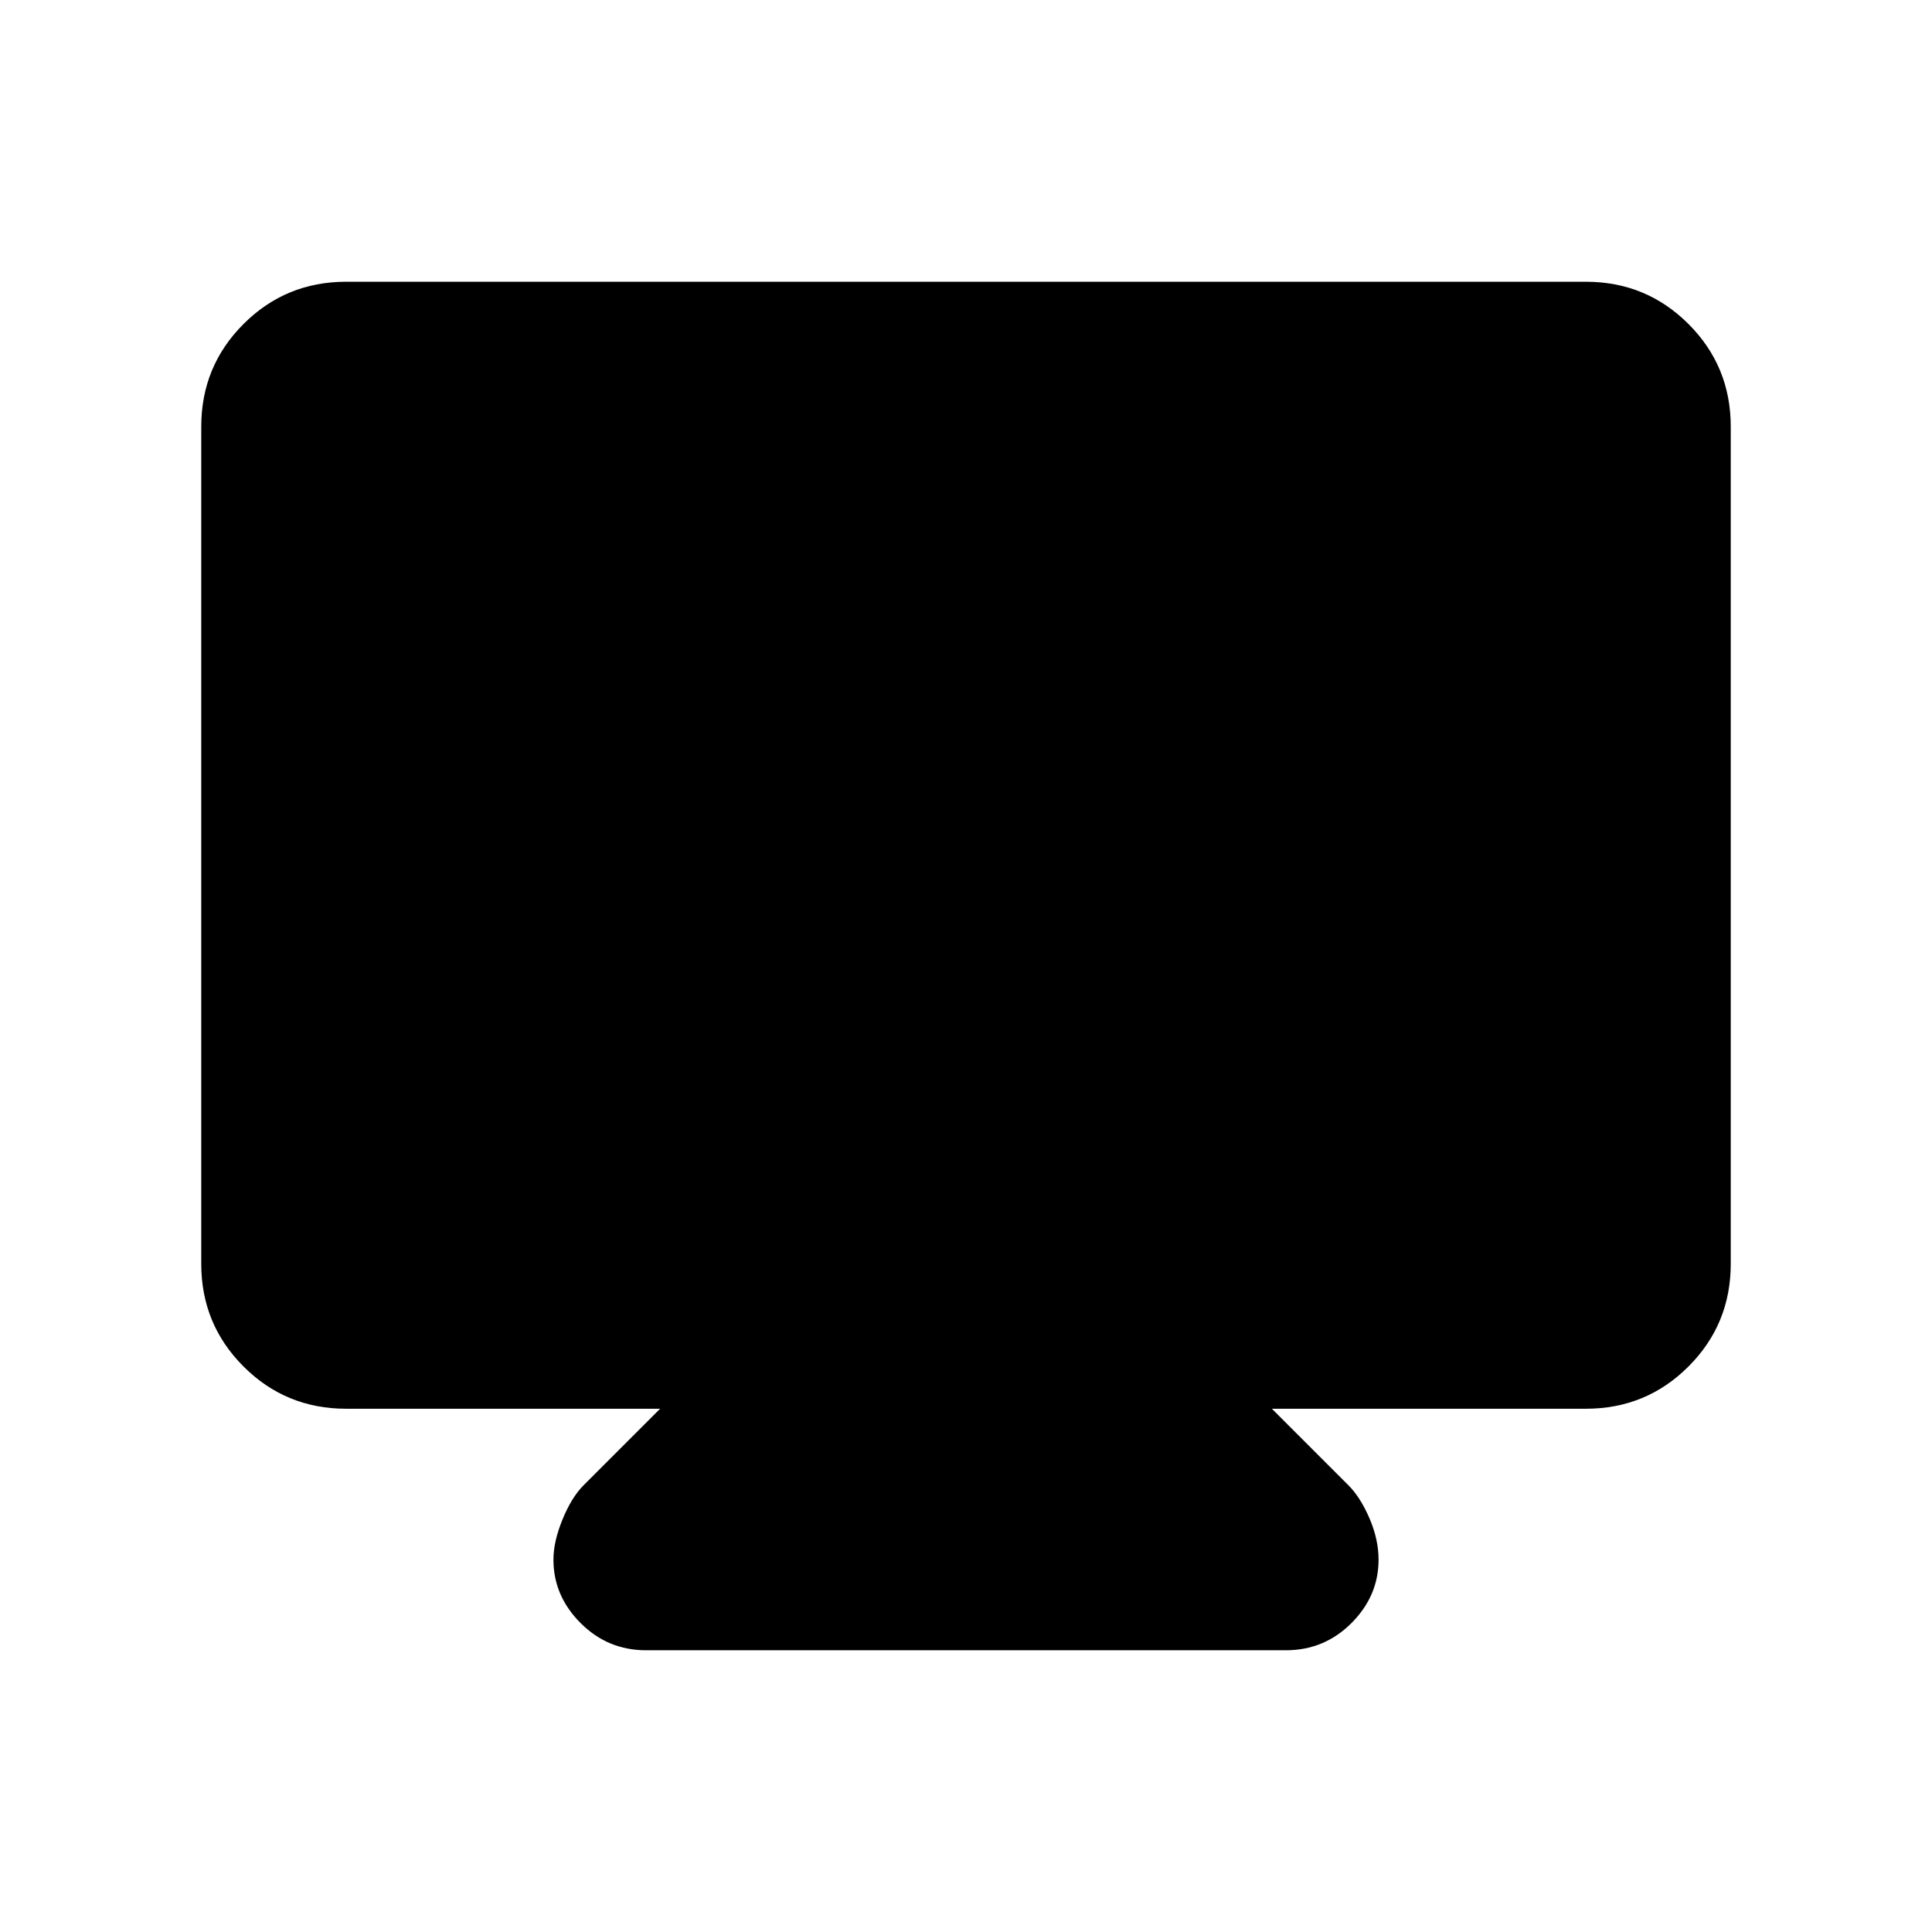 <svg xmlns="http://www.w3.org/2000/svg" height="24" width="24"><path d="M8.025 20.5Q7.55 20.5 7.213 20.163Q6.875 19.825 6.875 19.375Q6.875 19.15 6.988 18.875Q7.1 18.6 7.25 18.45L8.2 17.5H4.3Q3.55 17.5 3.025 16.975Q2.5 16.45 2.5 15.7V5.3Q2.5 4.55 3.025 4.025Q3.55 3.5 4.3 3.5H19.7Q20.45 3.5 20.975 4.025Q21.5 4.55 21.5 5.3V15.7Q21.5 16.45 20.975 16.975Q20.45 17.5 19.7 17.5H15.8L16.75 18.45Q16.9 18.6 17.013 18.863Q17.125 19.125 17.125 19.375Q17.125 19.825 16.788 20.163Q16.45 20.5 15.975 20.5Z"/></svg>
